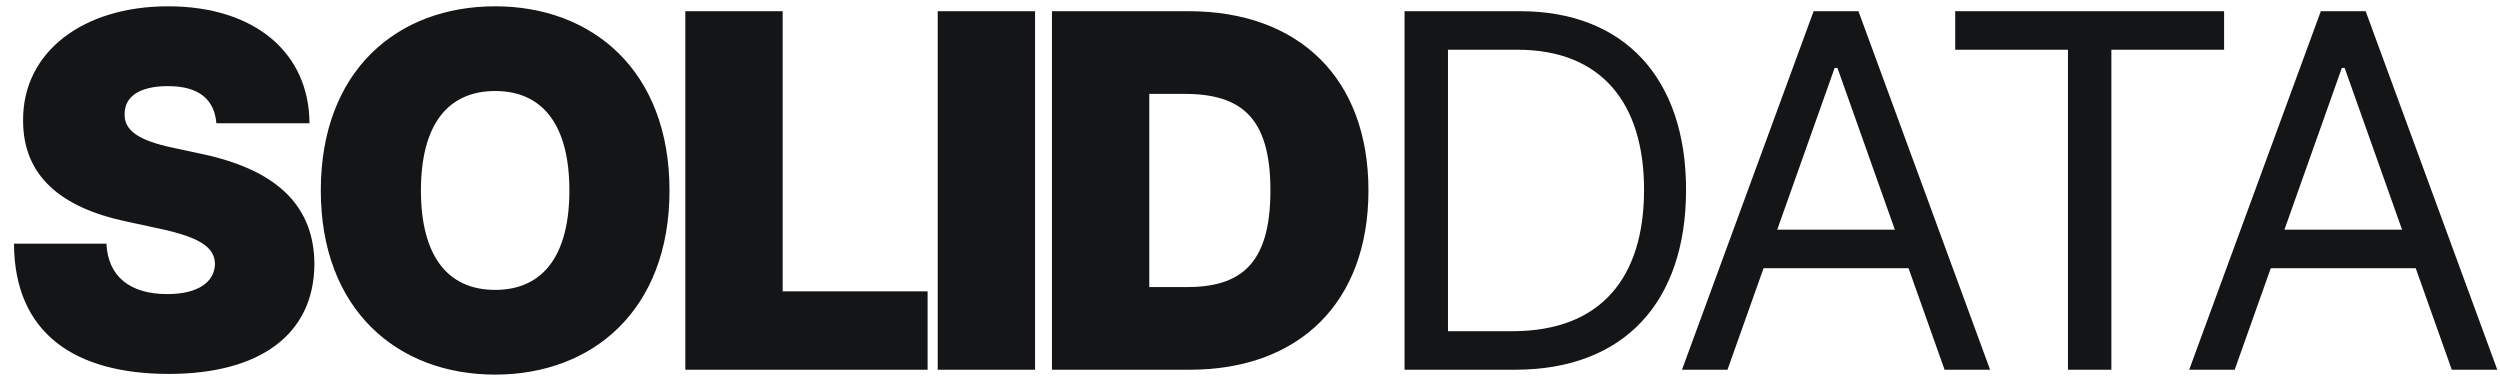 <svg width="142" height="22" viewBox="0 0 142 22" fill="none" xmlns="http://www.w3.org/2000/svg">
<path d="M12.29 7H17.579C17.56 3.003 14.477 0.358 9.545 0.358C4.703 0.358 1.283 2.963 1.312 6.841C1.303 10.023 3.51 11.793 7.119 12.568L9.148 13.006C11.415 13.503 12.19 14.07 12.21 14.994C12.19 15.999 11.276 16.704 9.506 16.704C7.388 16.704 6.135 15.71 6.045 13.841H0.795C0.815 18.952 4.276 21.239 9.585 21.239C14.746 21.239 17.838 19.011 17.858 14.994C17.838 11.892 15.989 9.714 11.494 8.75L9.824 8.392C7.895 7.984 7.03 7.418 7.08 6.443C7.089 5.548 7.835 4.892 9.545 4.892C11.335 4.892 12.18 5.678 12.29 7ZM38.028 10.818C38.028 4.017 33.653 0.358 28.125 0.358C22.557 0.358 18.221 4.017 18.221 10.818C18.221 17.579 22.557 21.278 28.125 21.278C33.653 21.278 38.028 17.619 38.028 10.818ZM32.341 10.818C32.341 14.477 30.869 16.466 28.125 16.466C25.381 16.466 23.909 14.477 23.909 10.818C23.909 7.159 25.381 5.17 28.125 5.17C30.869 5.17 32.341 7.159 32.341 10.818ZM38.926 21H52.688V16.546H44.455V0.636H38.926V21ZM58.791 0.636H53.262V21H58.791V0.636ZM67.586 21C73.79 21 77.728 17.182 77.728 10.818C77.728 4.455 73.79 0.636 67.506 0.636H59.751V21H67.586ZM65.279 16.307V5.33H67.228C70.41 5.33 72.16 6.562 72.16 10.818C72.16 15.074 70.41 16.307 67.387 16.307H65.279ZM86.063 21C92.268 21 95.768 17.142 95.768 10.778C95.768 4.455 92.268 0.636 86.342 0.636H79.779V21H86.063ZM82.245 18.812V2.824H86.183C90.955 2.824 93.382 5.847 93.382 10.778C93.382 15.75 90.955 18.812 85.904 18.812H82.245ZM98.122 21L100.171 15.233H108.404L110.452 21H113.037L105.56 0.636H103.014L95.537 21H98.122ZM100.946 13.046L104.208 3.858H104.367L107.628 13.046H100.946ZM111.056 2.824H117.46V21H119.926V2.824H126.329V0.636H111.056V2.824ZM126.931 21L128.98 15.233H137.213L139.261 21H141.846L134.369 0.636H131.823L124.346 21H126.931ZM129.755 13.046L133.017 3.858H133.176L136.437 13.046H129.755Z" fill="#141517"/>
</svg>
